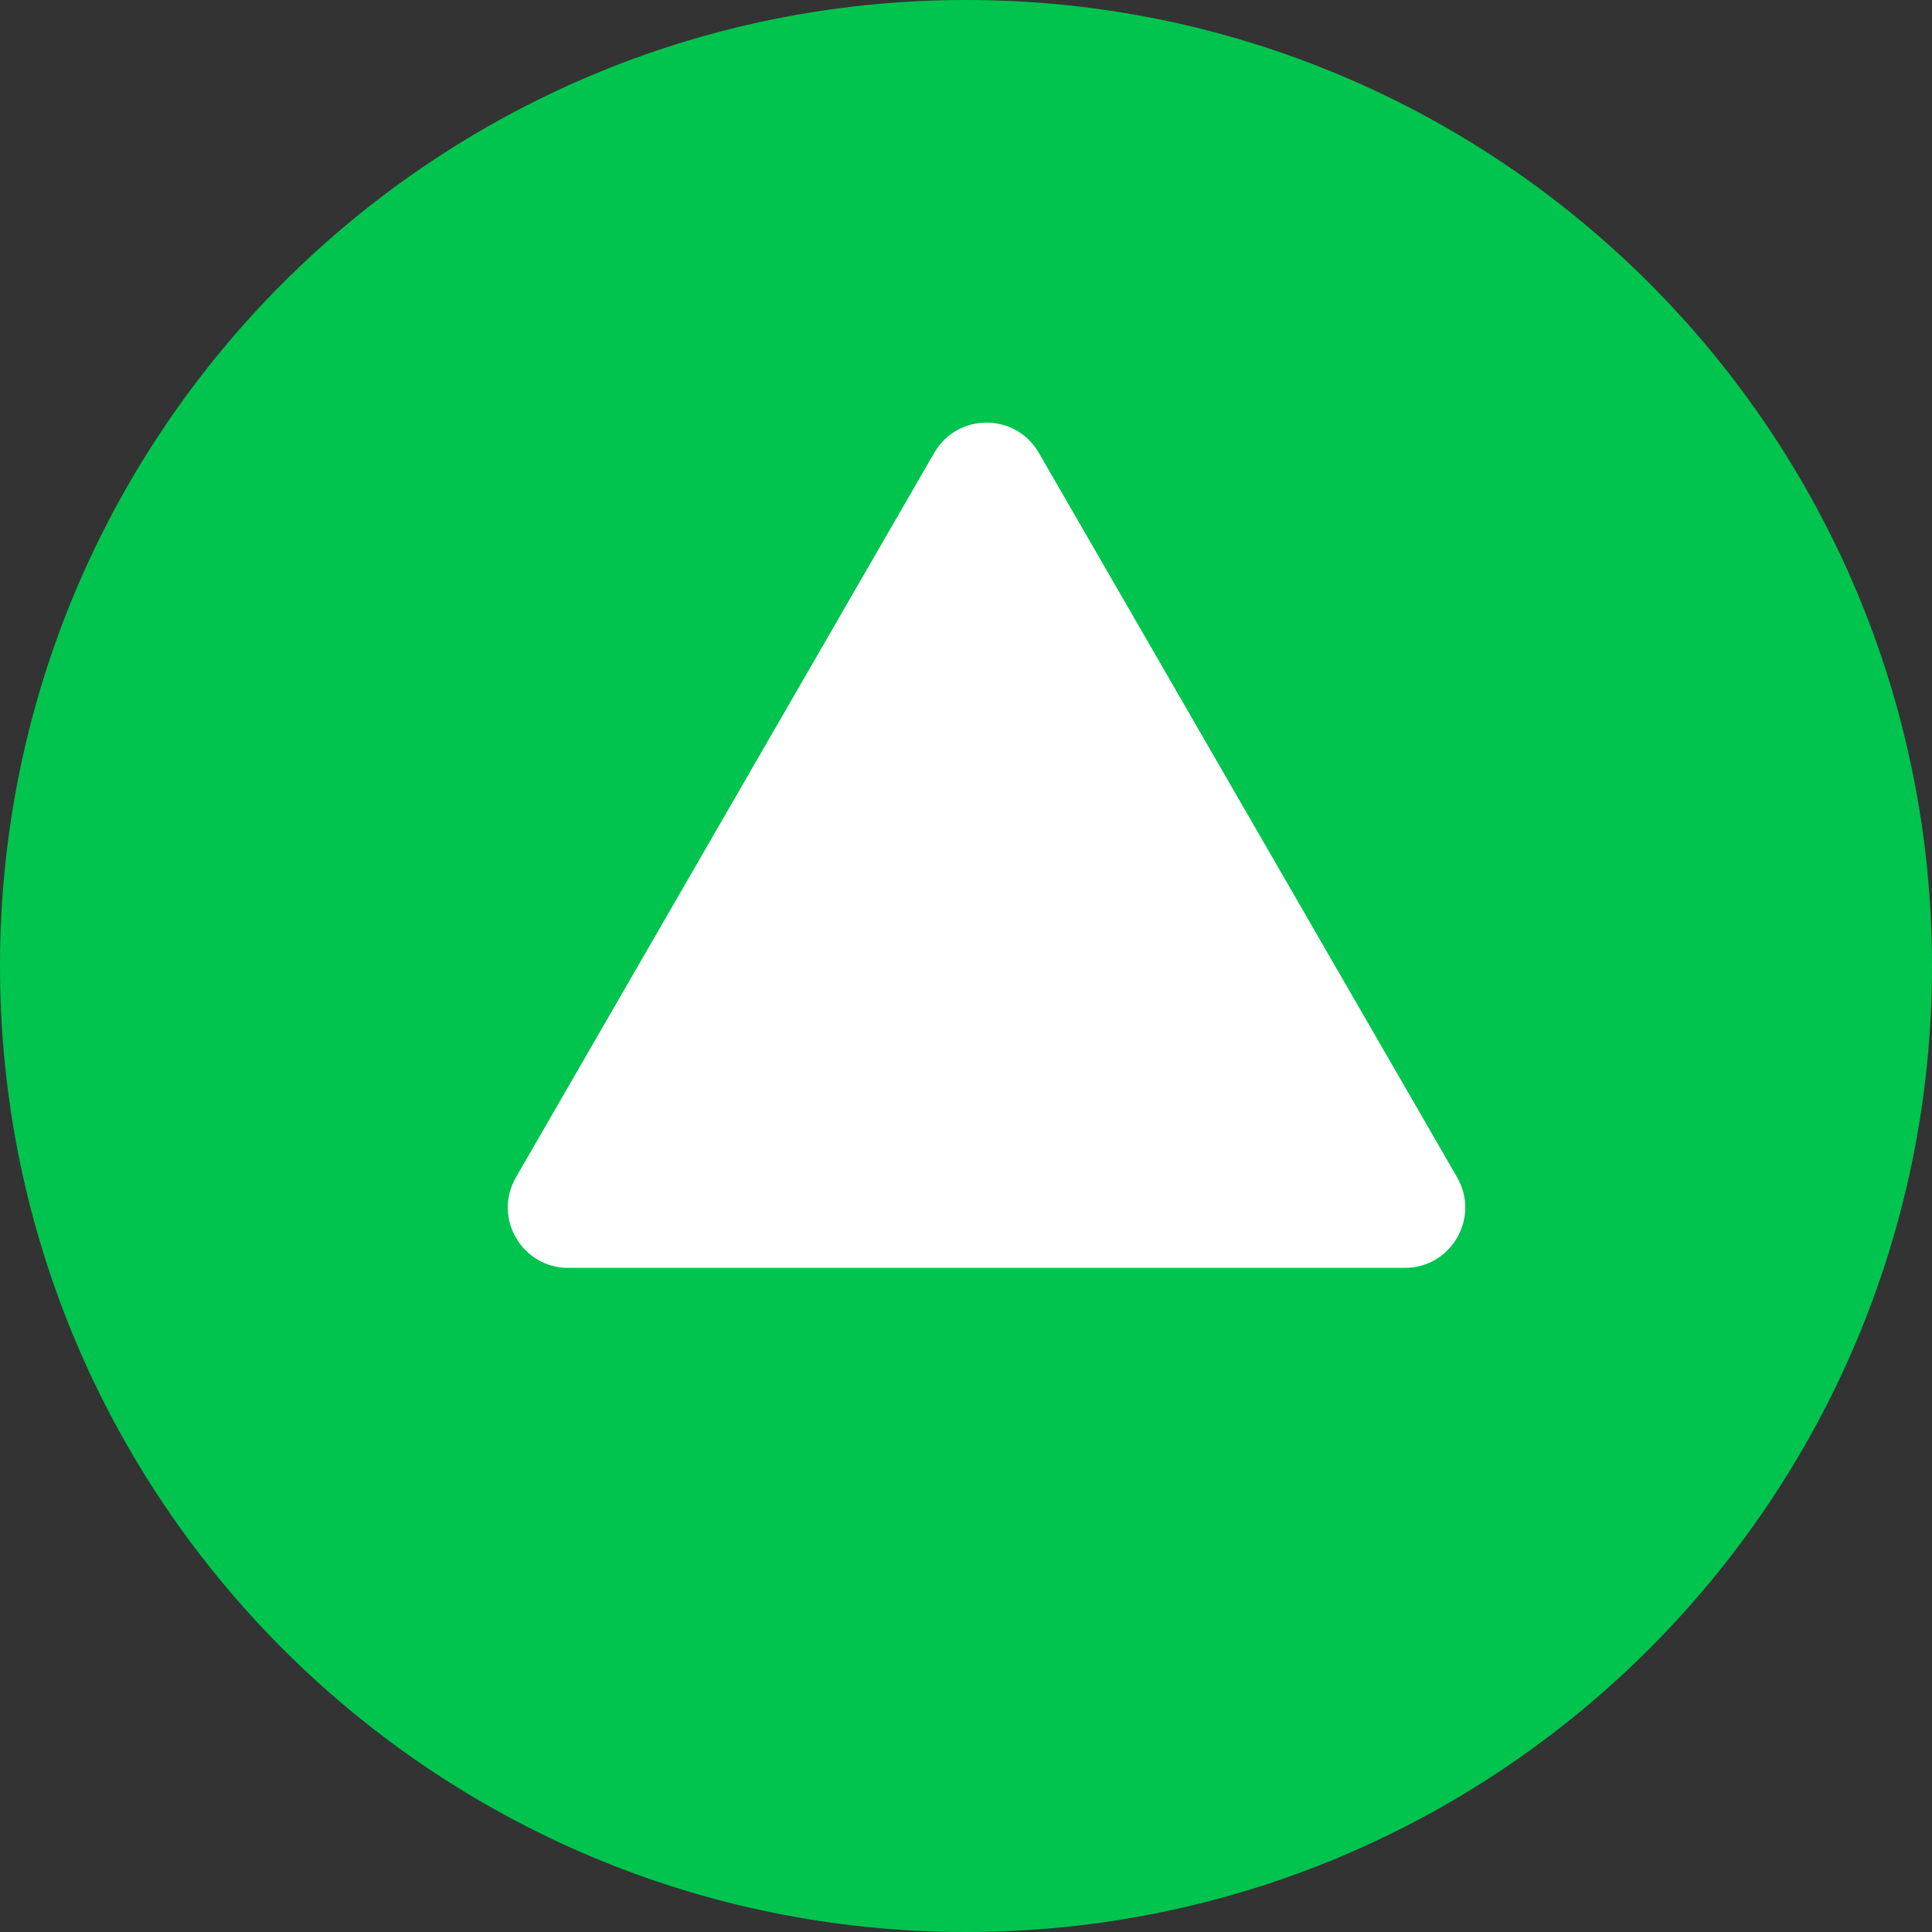 <svg width="32" height="32" viewBox="0 0 32 32" fill="none" xmlns="http://www.w3.org/2000/svg">
<rect x="0" y="0" width="32" height="32" fill="#333333" stroke="none"/>
<path d="M30.5 16C30.5 24.008 24.008 30.5 16 30.5C7.992 30.5 1.5 24.008 1.5 16C1.5 7.992 7.992 1.5 16 1.5C24.008 1.5 30.5 7.992 30.5 16Z" fill="#00C44E" stroke="#00C44E" stroke-width="3"/>
<mask id="mask0_1:129" style="mask-type:alpha" maskUnits="userSpaceOnUse" x="0" y="0" width="32" height="32">
<path d="M32 16C32 24.837 24.837 32 16 32C7.163 32 0 24.837 0 16C0 7.163 7.163 0 16 0C24.837 0 32 7.163 32 16Z" fill="#4EF102"/>
</mask>
<g mask="url(#mask0_1:129)">
<path fill-rule="evenodd" clip-rule="evenodd" d="M9.412 21C8.642 21 8.161 20.167 8.546 19.5L15.474 7.5C15.859 6.833 16.821 6.833 17.206 7.5L24.134 19.5C24.519 20.167 24.038 21 23.268 21L9.412 21Z" fill="white"/>
</g>
</svg>
